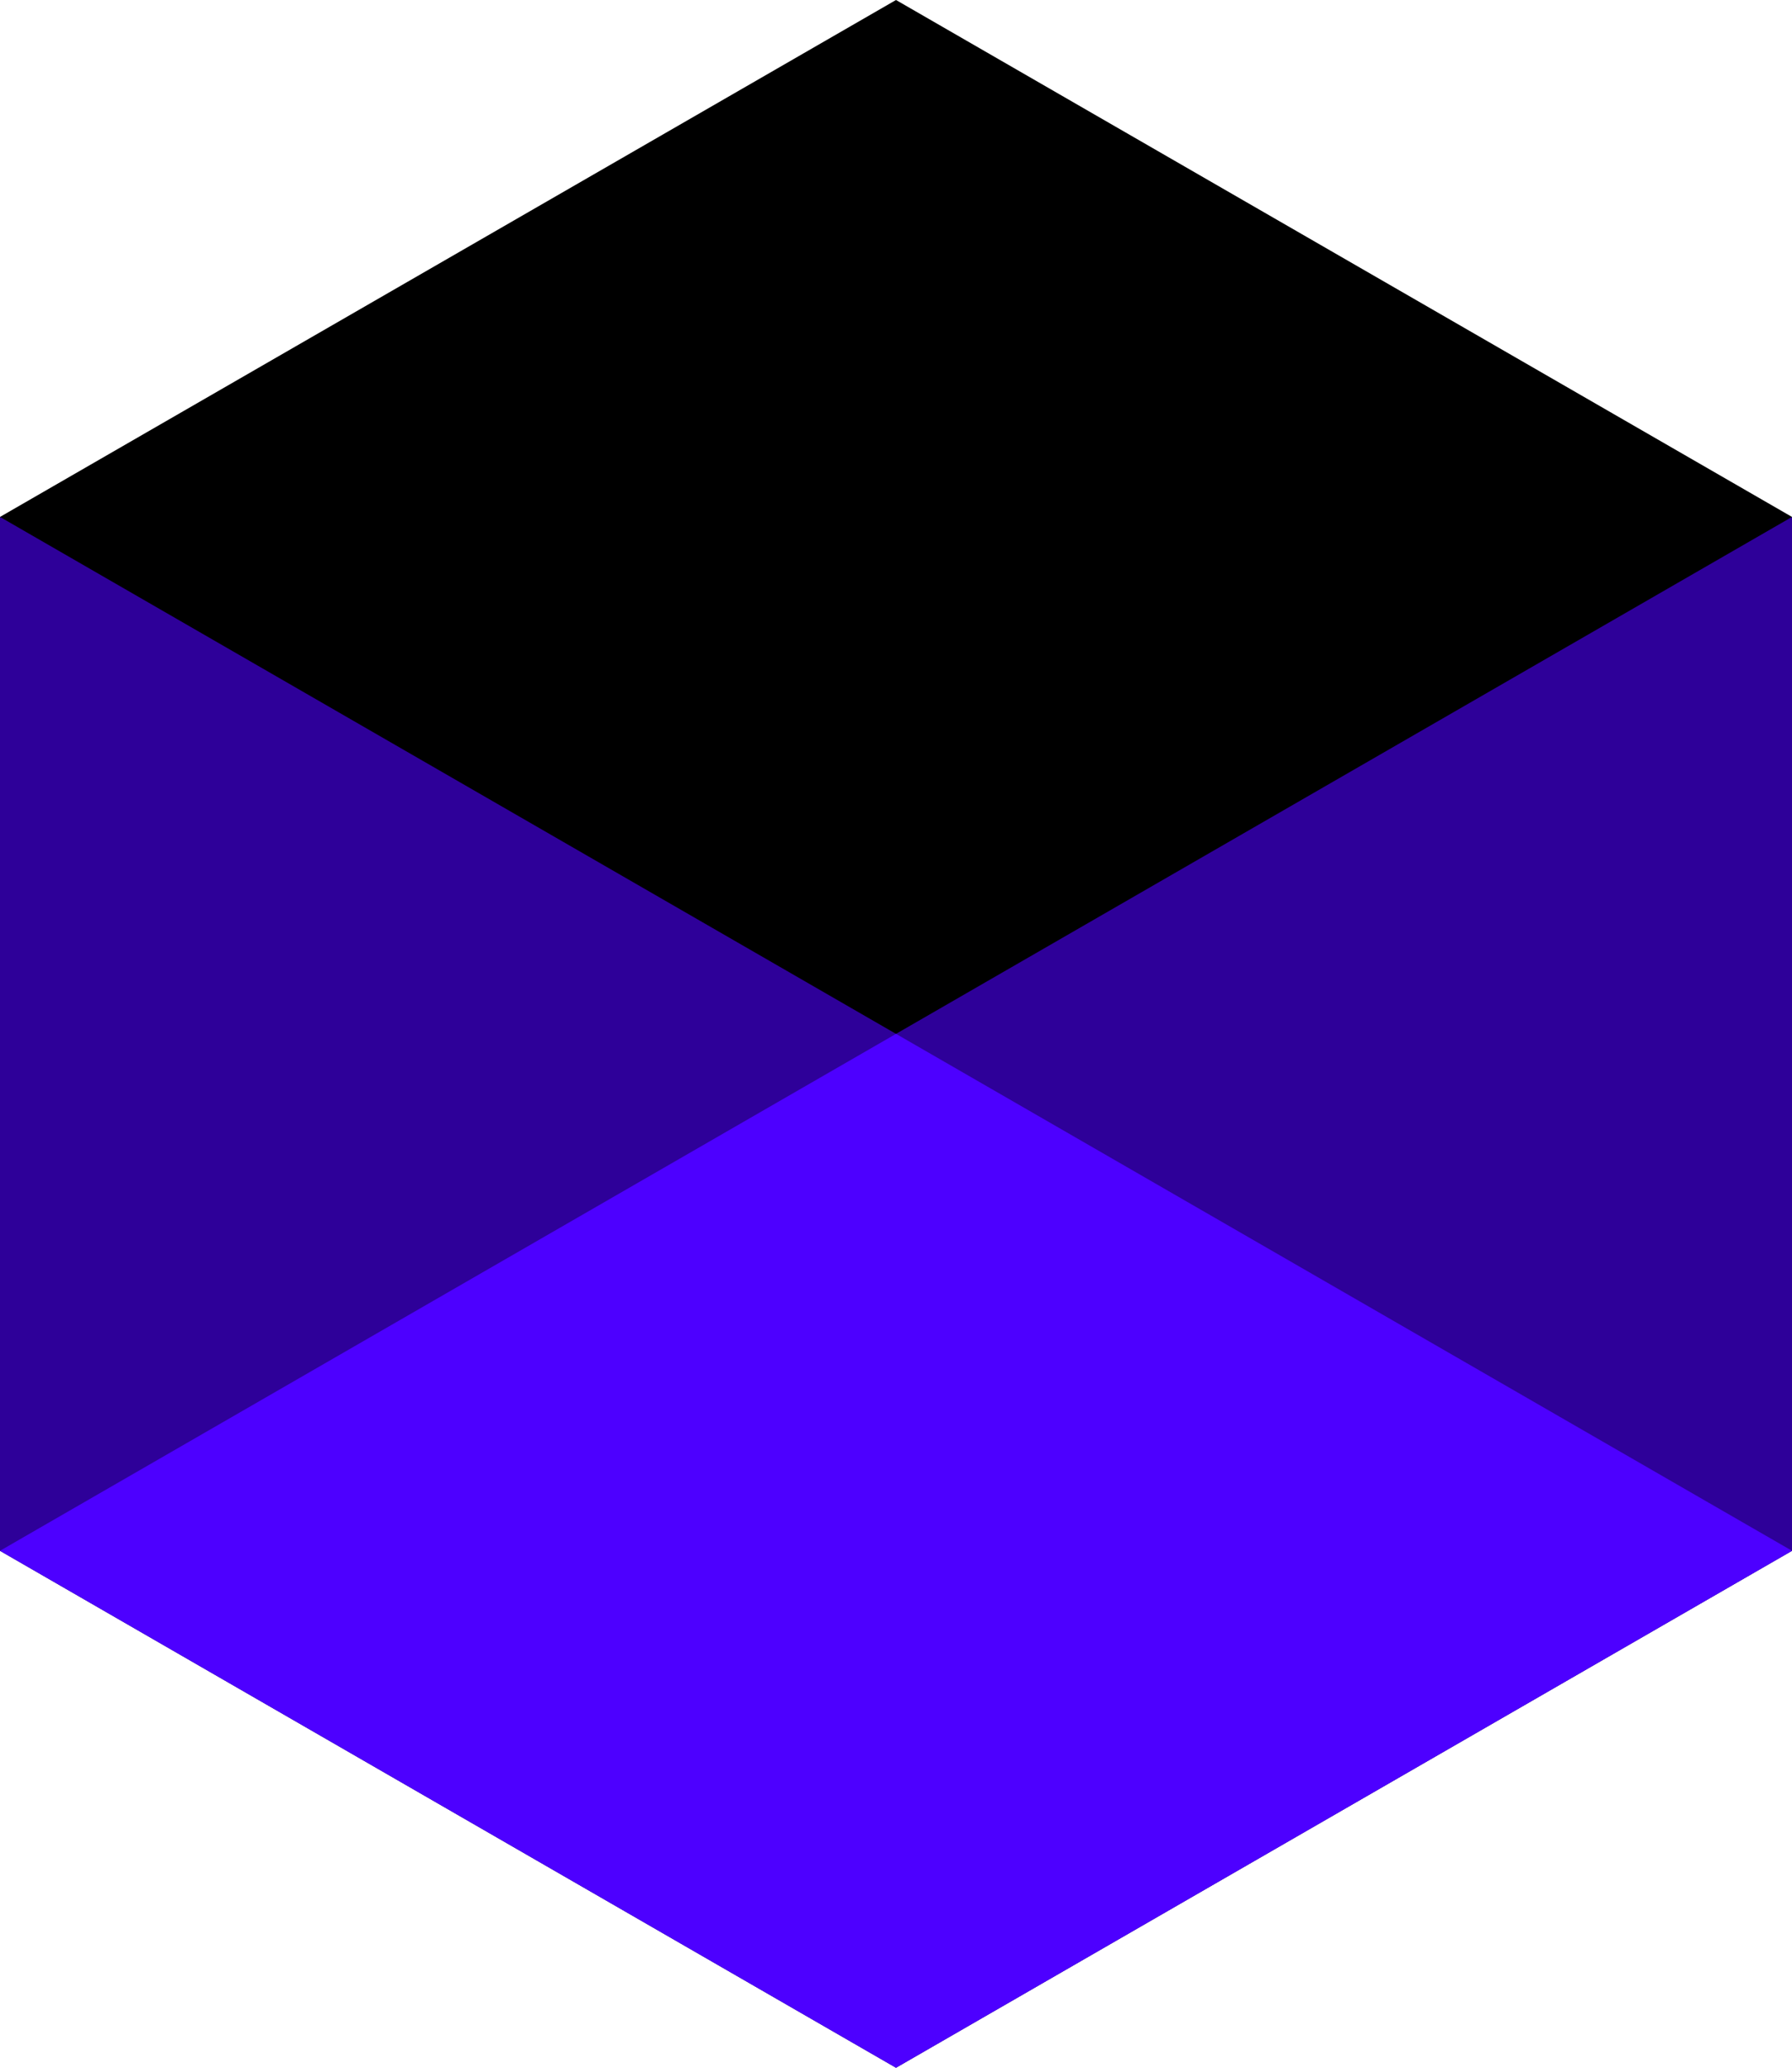 <svg width="100%" height="100%" xmlns="http://www.w3.org/2000/svg" xmlns:xlink="http://www.w3.org/1999/xlink" style="position: absolute; width: 26px; height: 30px; overflow: visible; display: block; transform: translate(0px, 0px);"><g name="Group"><path d="M 13 0 L 26 7.5 L 26 15 L 26 22.5 L 13 30 L 0 22.5 L 0 15 L 0 7.5 Z" fill="hsla(258, 100%, 50%, 0.3)" name="Path"></path><path d="M 0 0 L 13 7.5 L 26 0 L 26 15 L 13 22.5 L 0 15 Z" transform="translate(0 7.5)" fill="rgba(77, 0, 255, 0.6)" name="Unite"></path><path d="M 13 0 L 26 7.5 L 13 15 L 0 7.5 Z" transform="translate(0 15)" fill="#4D00FF" name="Intersect"></path></g></svg>
      
